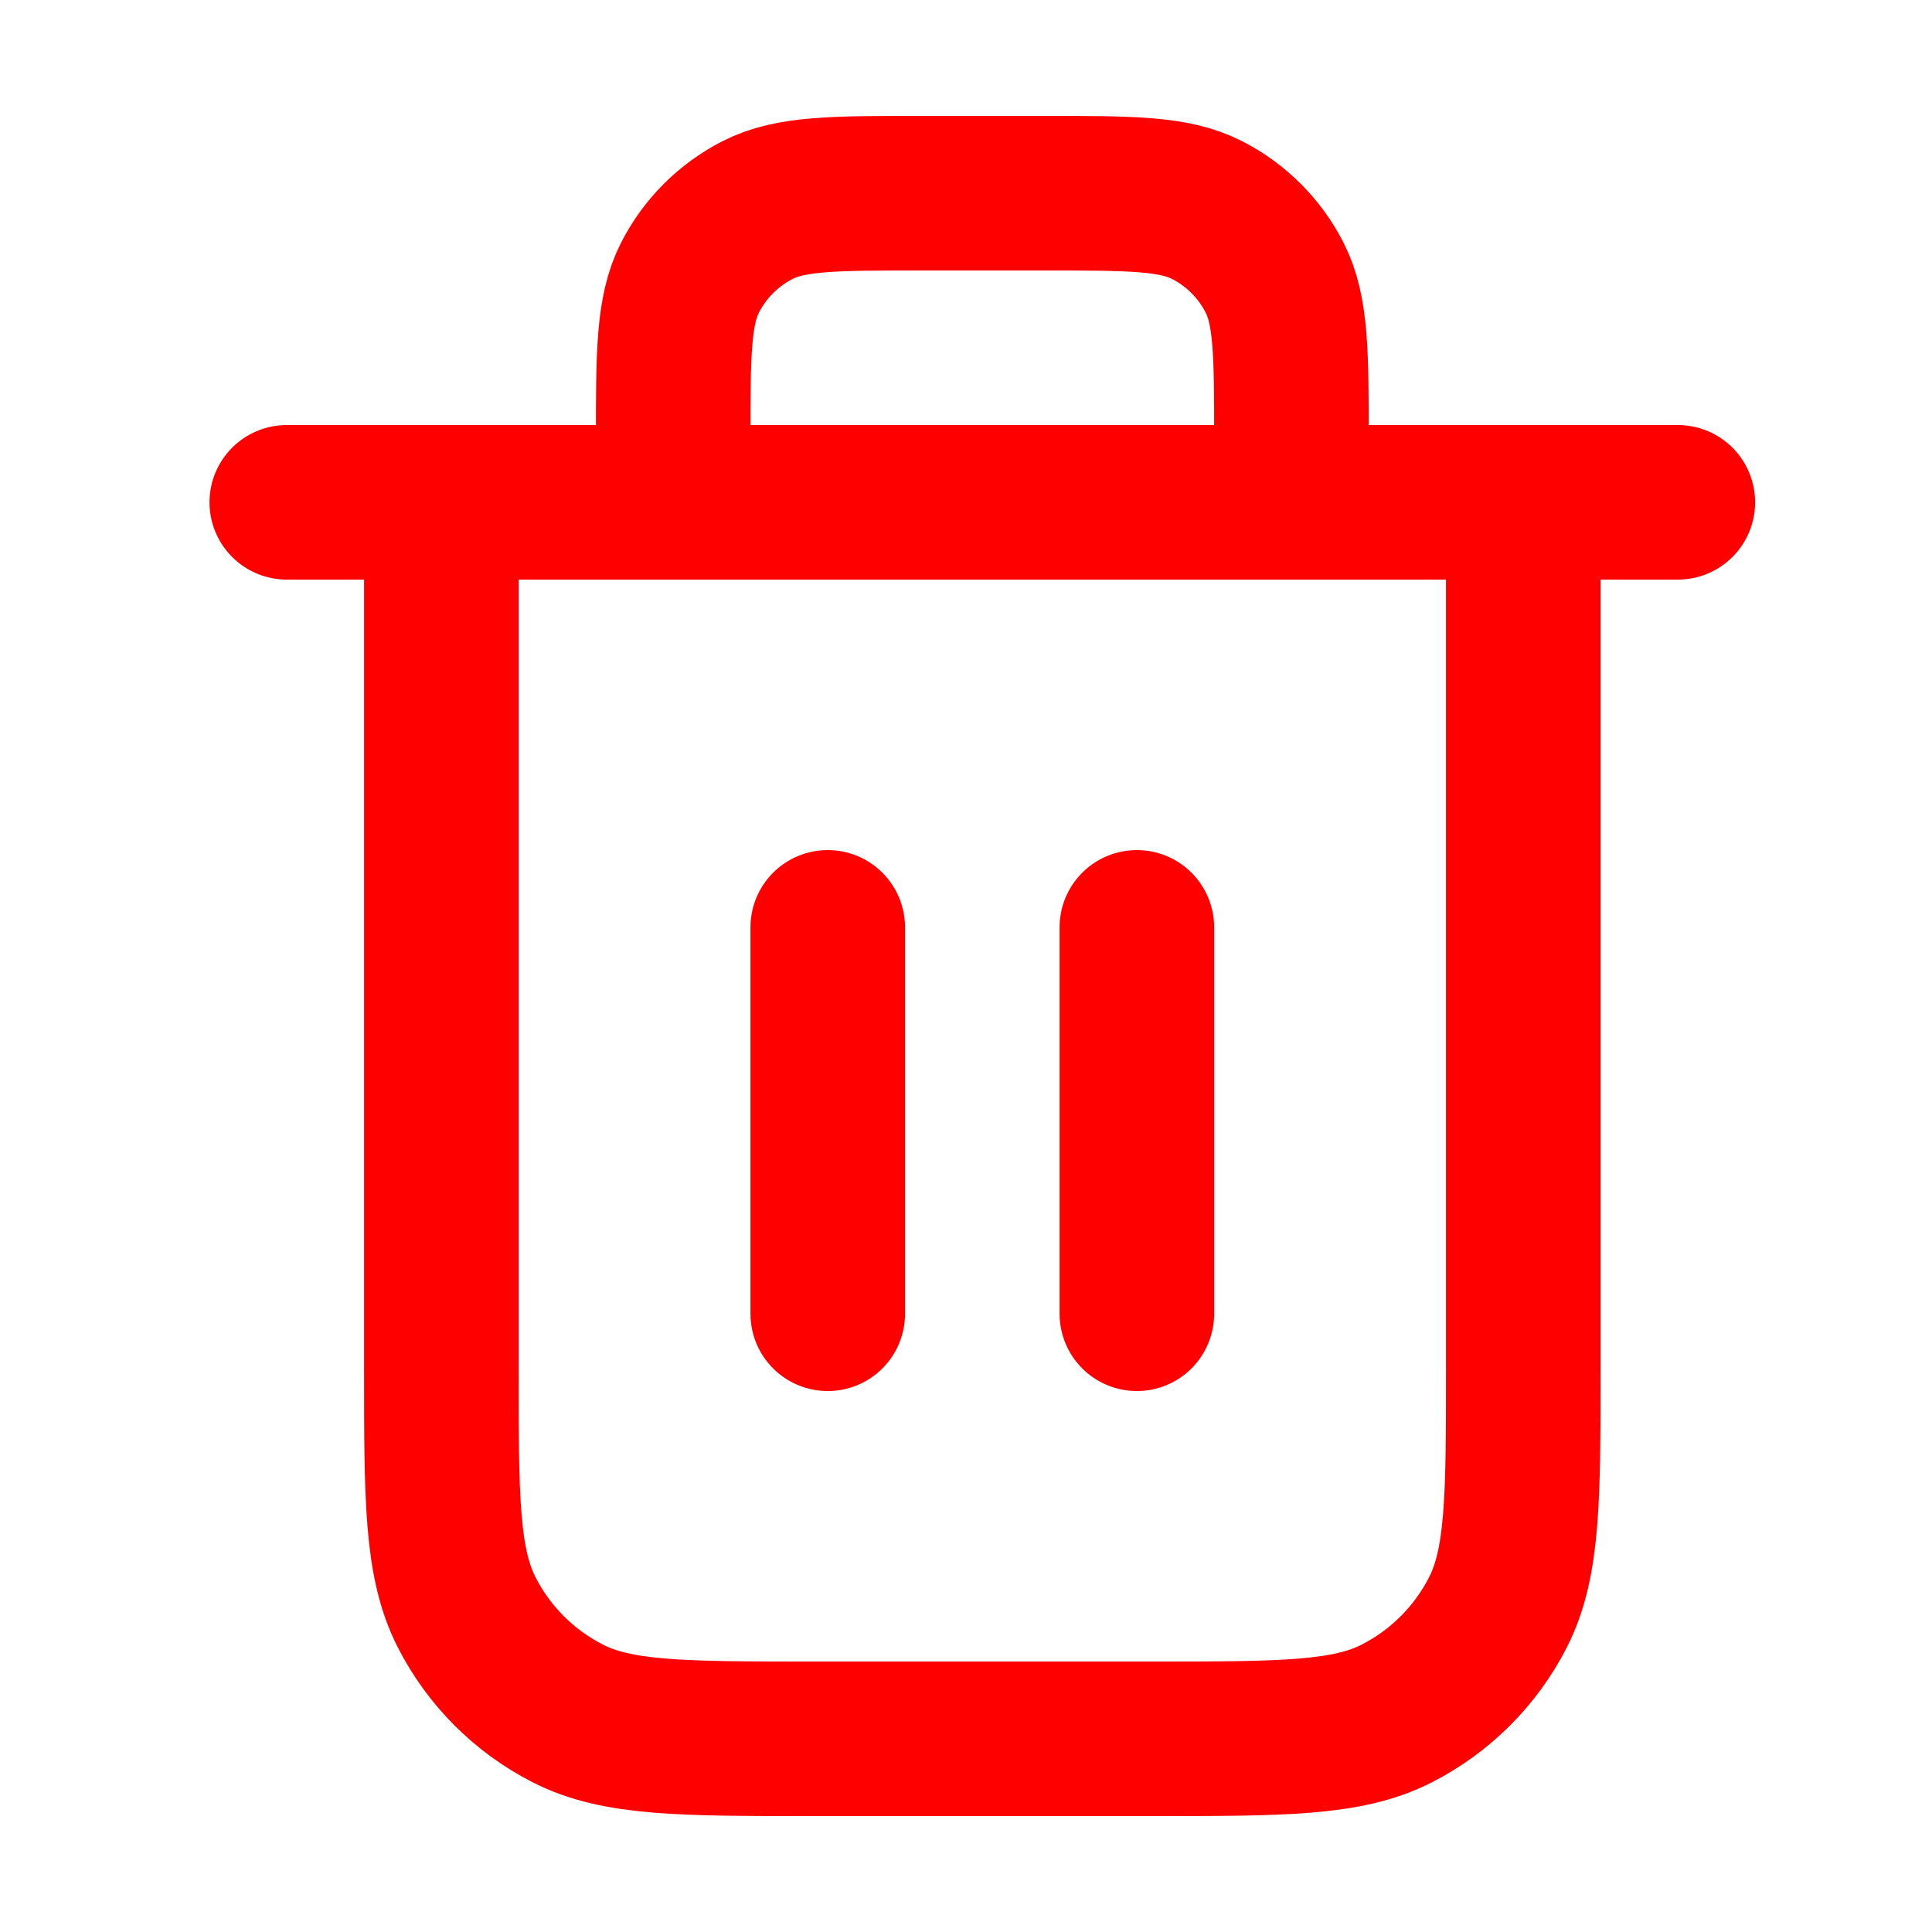 <svg width="25" height="25" viewBox="0 0 25 25" fill="none" xmlns="http://www.w3.org/2000/svg">
<path d="M16.711 6.5V5.7C16.711 4.58 16.711 4.02 16.493 3.592C16.301 3.216 15.995 2.91 15.619 2.718C15.191 2.5 14.631 2.5 13.511 2.5H11.911C10.791 2.5 10.231 2.5 9.803 2.718C9.427 2.91 9.121 3.216 8.929 3.592C8.711 4.02 8.711 4.58 8.711 5.7V6.5M10.711 12V17M14.711 12V17M3.711 6.5H21.711M19.711 6.5V17.7C19.711 19.38 19.711 20.22 19.384 20.862C19.096 21.427 18.637 21.885 18.073 22.173C17.431 22.5 16.591 22.5 14.911 22.5H10.511C8.831 22.5 7.991 22.5 7.349 22.173C6.784 21.885 6.326 21.427 6.038 20.862C5.711 20.22 5.711 19.38 5.711 17.7V6.5" stroke="#FF0000" stroke-width="2" stroke-linecap="round" stroke-linejoin="round"/>
</svg>
